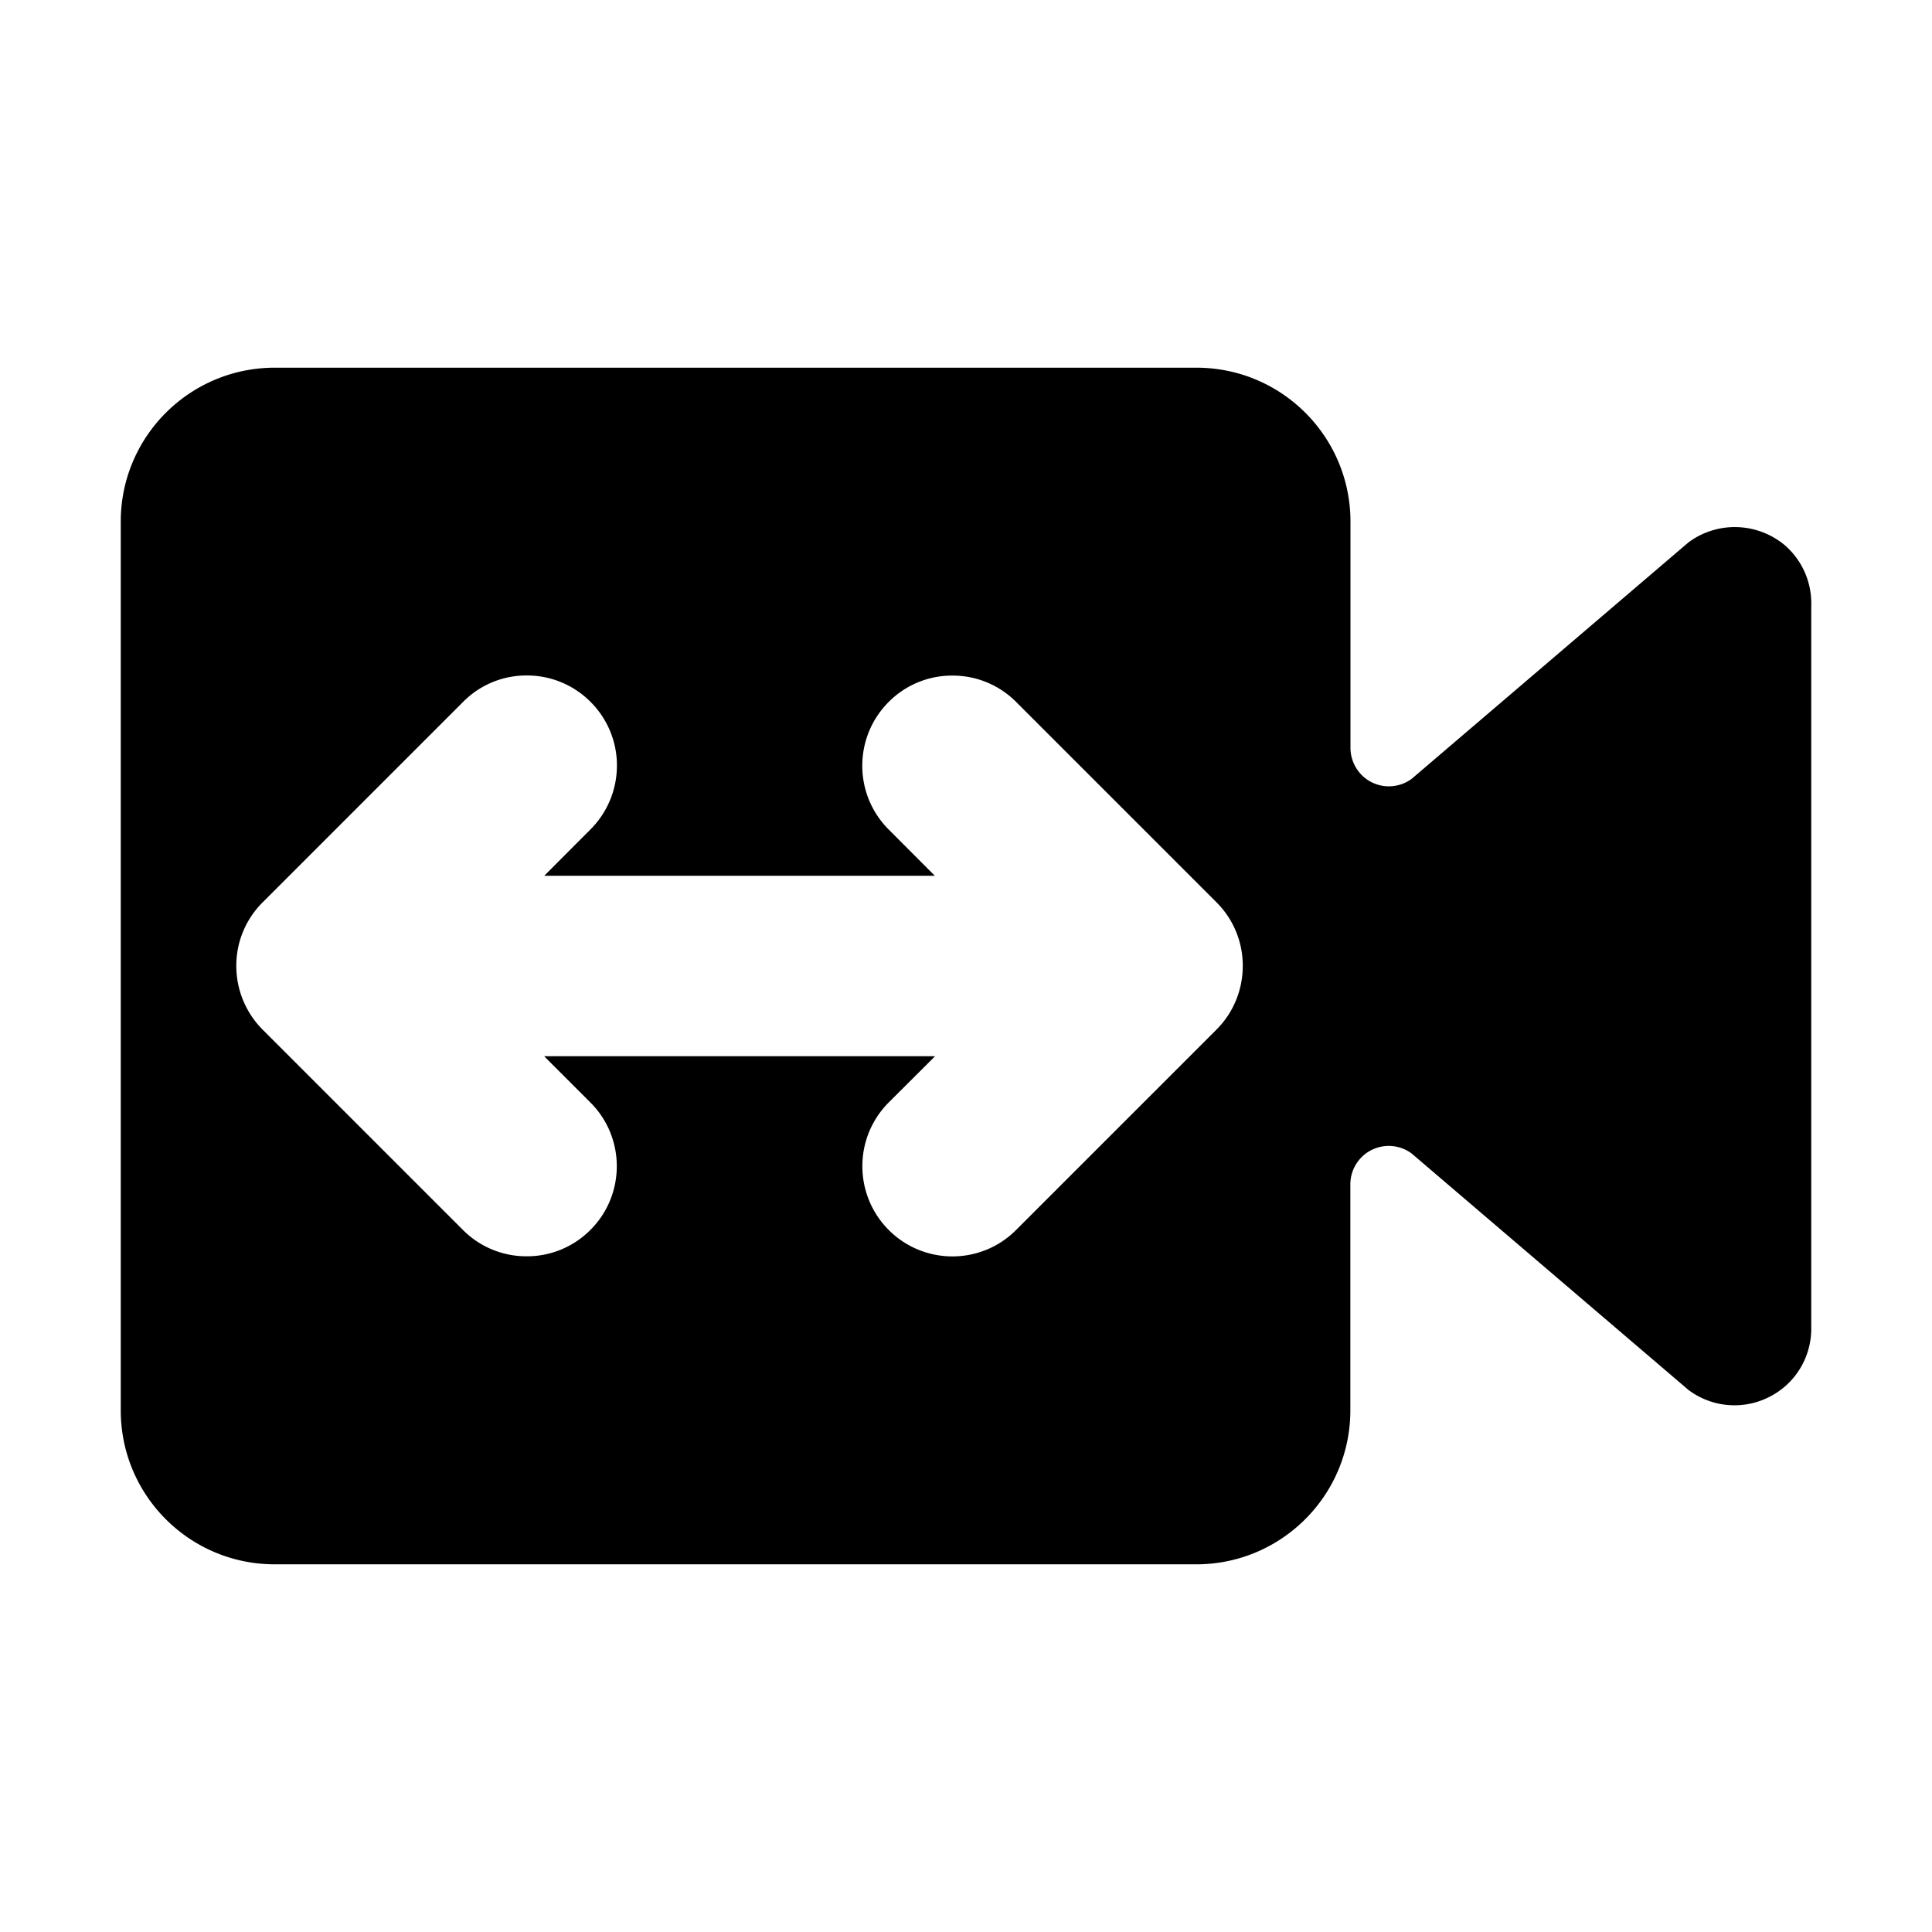 <svg xmlns="http://www.w3.org/2000/svg" width="16" height="16" viewBox="0 0 16 16">
  <path d="M9.909 12.955H2.273c-.703-.001-1.272-.57-1.273-1.273V4.318c.001-.703.571-1.272 1.274-1.273H9.91c.703.001 1.273.57 1.274 1.273v1.875c0 .12.068.231.175.285.044.022.093.034.142.034.069 0 .136-.022.191-.063l2.291-1.957c.111-.083.246-.127.384-.127.152 0 .3.054.416.152.144.126.223.309.217.5v5.984c.001.242-.135.463-.352.57-.088.044-.185.067-.284.067-.138 0-.272-.045-.382-.128l-2.291-1.957a.319.319 0 0 0-.19-.063c-.05 0-.099.012-.143.034-.107.054-.175.164-.175.284v1.875c-.002.703-.572 1.271-1.274 1.272zm-5.4-4.208h3.235l-.384.383c-.291.292-.291.764 0 1.056.14.141.33.219.528.219s.388-.079.527-.219l1.658-1.658c.141-.14.219-.33.219-.528.001-.199-.078-.389-.219-.529L8.416 5.814c-.14-.141-.33-.22-.529-.219-.198-.001-.388.078-.527.218-.292.292-.292.765 0 1.057l.382.383H4.507l.383-.384c.14-.14.219-.33.219-.528.001-.198-.078-.388-.218-.528-.14-.141-.331-.22-.529-.219a.735.735 0 0 0-.527.219L2.176 7.472c-.141.14-.22.33-.219.528 0 .198.079.388.219.528l1.657 1.657c.14.141.33.22.529.219.198.001.388-.078.527-.218.141-.14.219-.33.219-.528s-.078-.388-.219-.528l-.381-.381.001-.002z"/>
</svg>